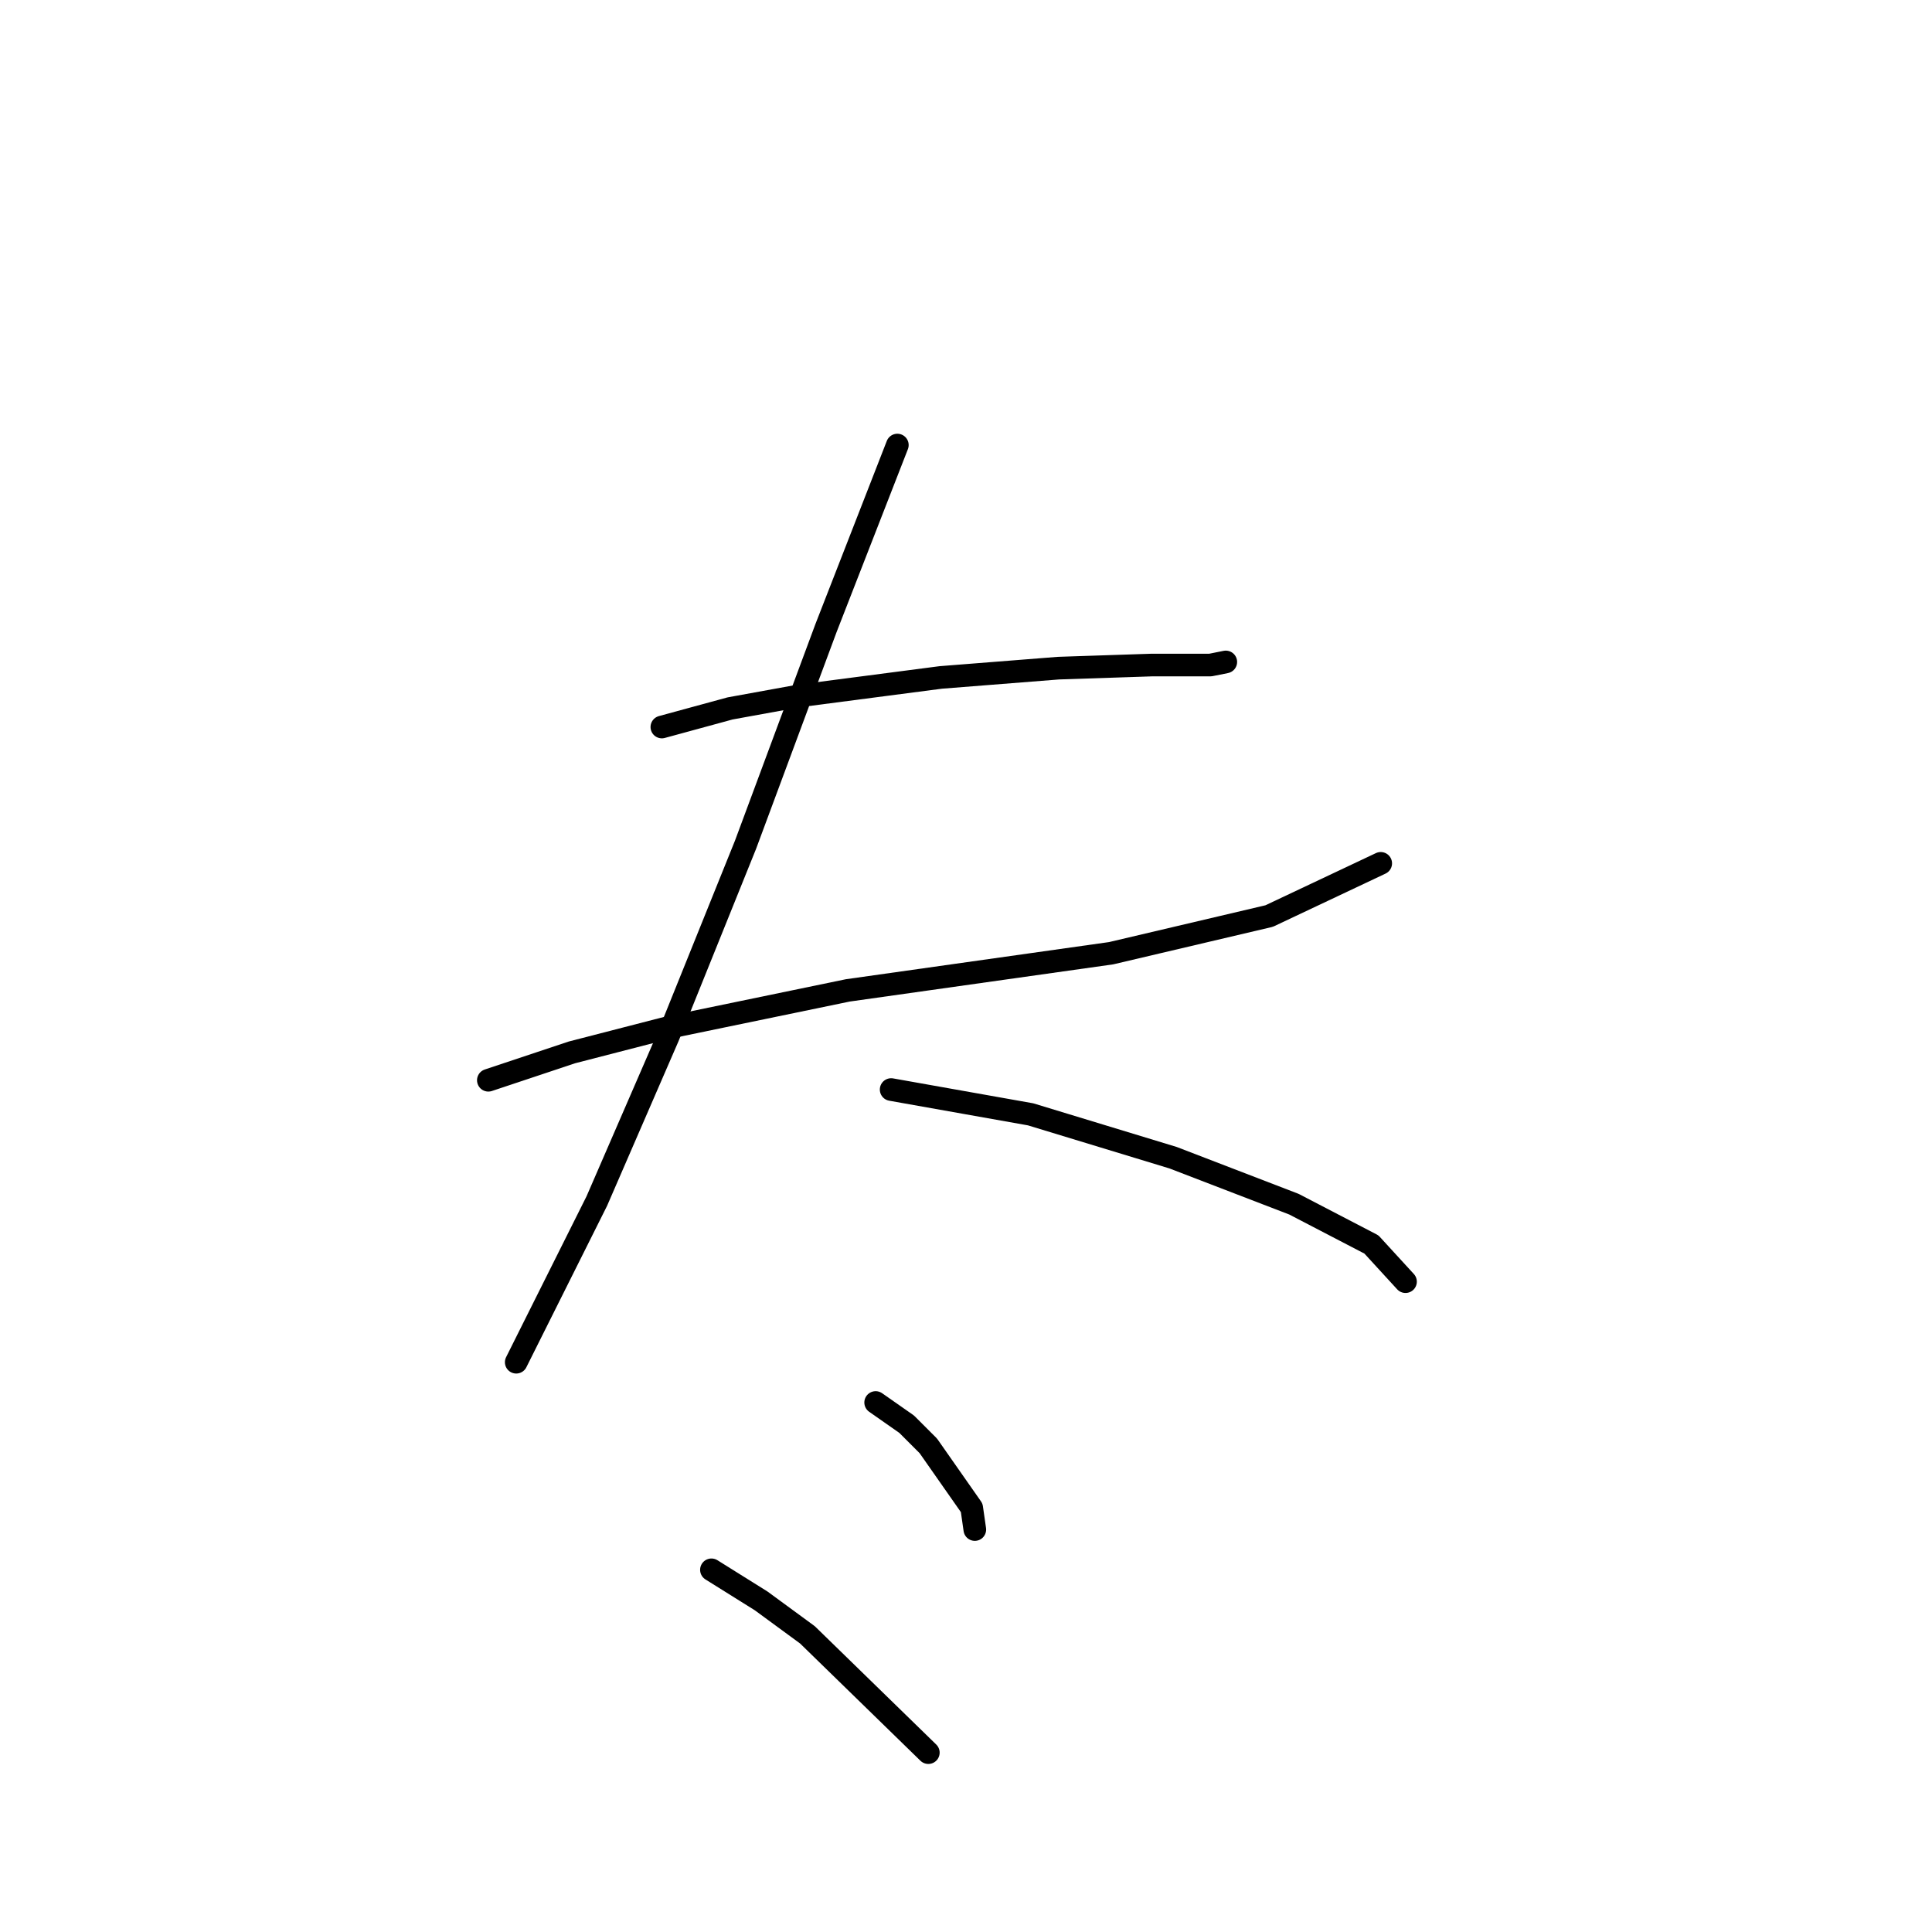 <?xml version="1.0" standalone="no"?>
    <svg width="256" height="256" xmlns="http://www.w3.org/2000/svg" version="1.1">
    <polyline stroke="black" stroke-width="3" stroke-linecap="round" fill="transparent" stroke-linejoin="round" points="87.7 96.334 96.733 93.871 105.765 92.228 124.651 89.765 140.253 88.533 152.57 88.123 160.371 88.123 162.424 87.712 162.424 87.712 " />
        <polyline stroke="black" stroke-width="3" stroke-linecap="round" fill="transparent" stroke-linejoin="round" points="64.708 143.139 75.793 139.444 88.521 136.159 112.334 131.233 147.233 126.306 168.172 121.379 182.953 114.399 182.953 114.399 " />
        <polyline stroke="black" stroke-width="3" stroke-linecap="round" fill="transparent" stroke-linejoin="round" points="118.903 58.972 109.46 83.196 98.785 111.936 88.521 137.391 79.078 159.151 71.277 174.753 68.403 180.501 68.403 180.501 " />
        <polyline stroke="black" stroke-width="3" stroke-linecap="round" fill="transparent" stroke-linejoin="round" points="118.082 144.371 136.558 147.655 155.444 153.403 171.456 159.562 181.721 164.899 186.237 169.826 186.237 169.826 " />
        <polyline stroke="black" stroke-width="3" stroke-linecap="round" fill="transparent" stroke-linejoin="round" points="116.029 185.839 120.135 188.713 123.009 191.587 128.757 199.798 129.168 202.672 129.168 202.672 " />
        <polyline stroke="black" stroke-width="3" stroke-linecap="round" fill="transparent" stroke-linejoin="round" points="94.269 208.009 100.838 212.115 106.997 216.631 123.009 232.233 123.009 232.233 " />
        </svg>